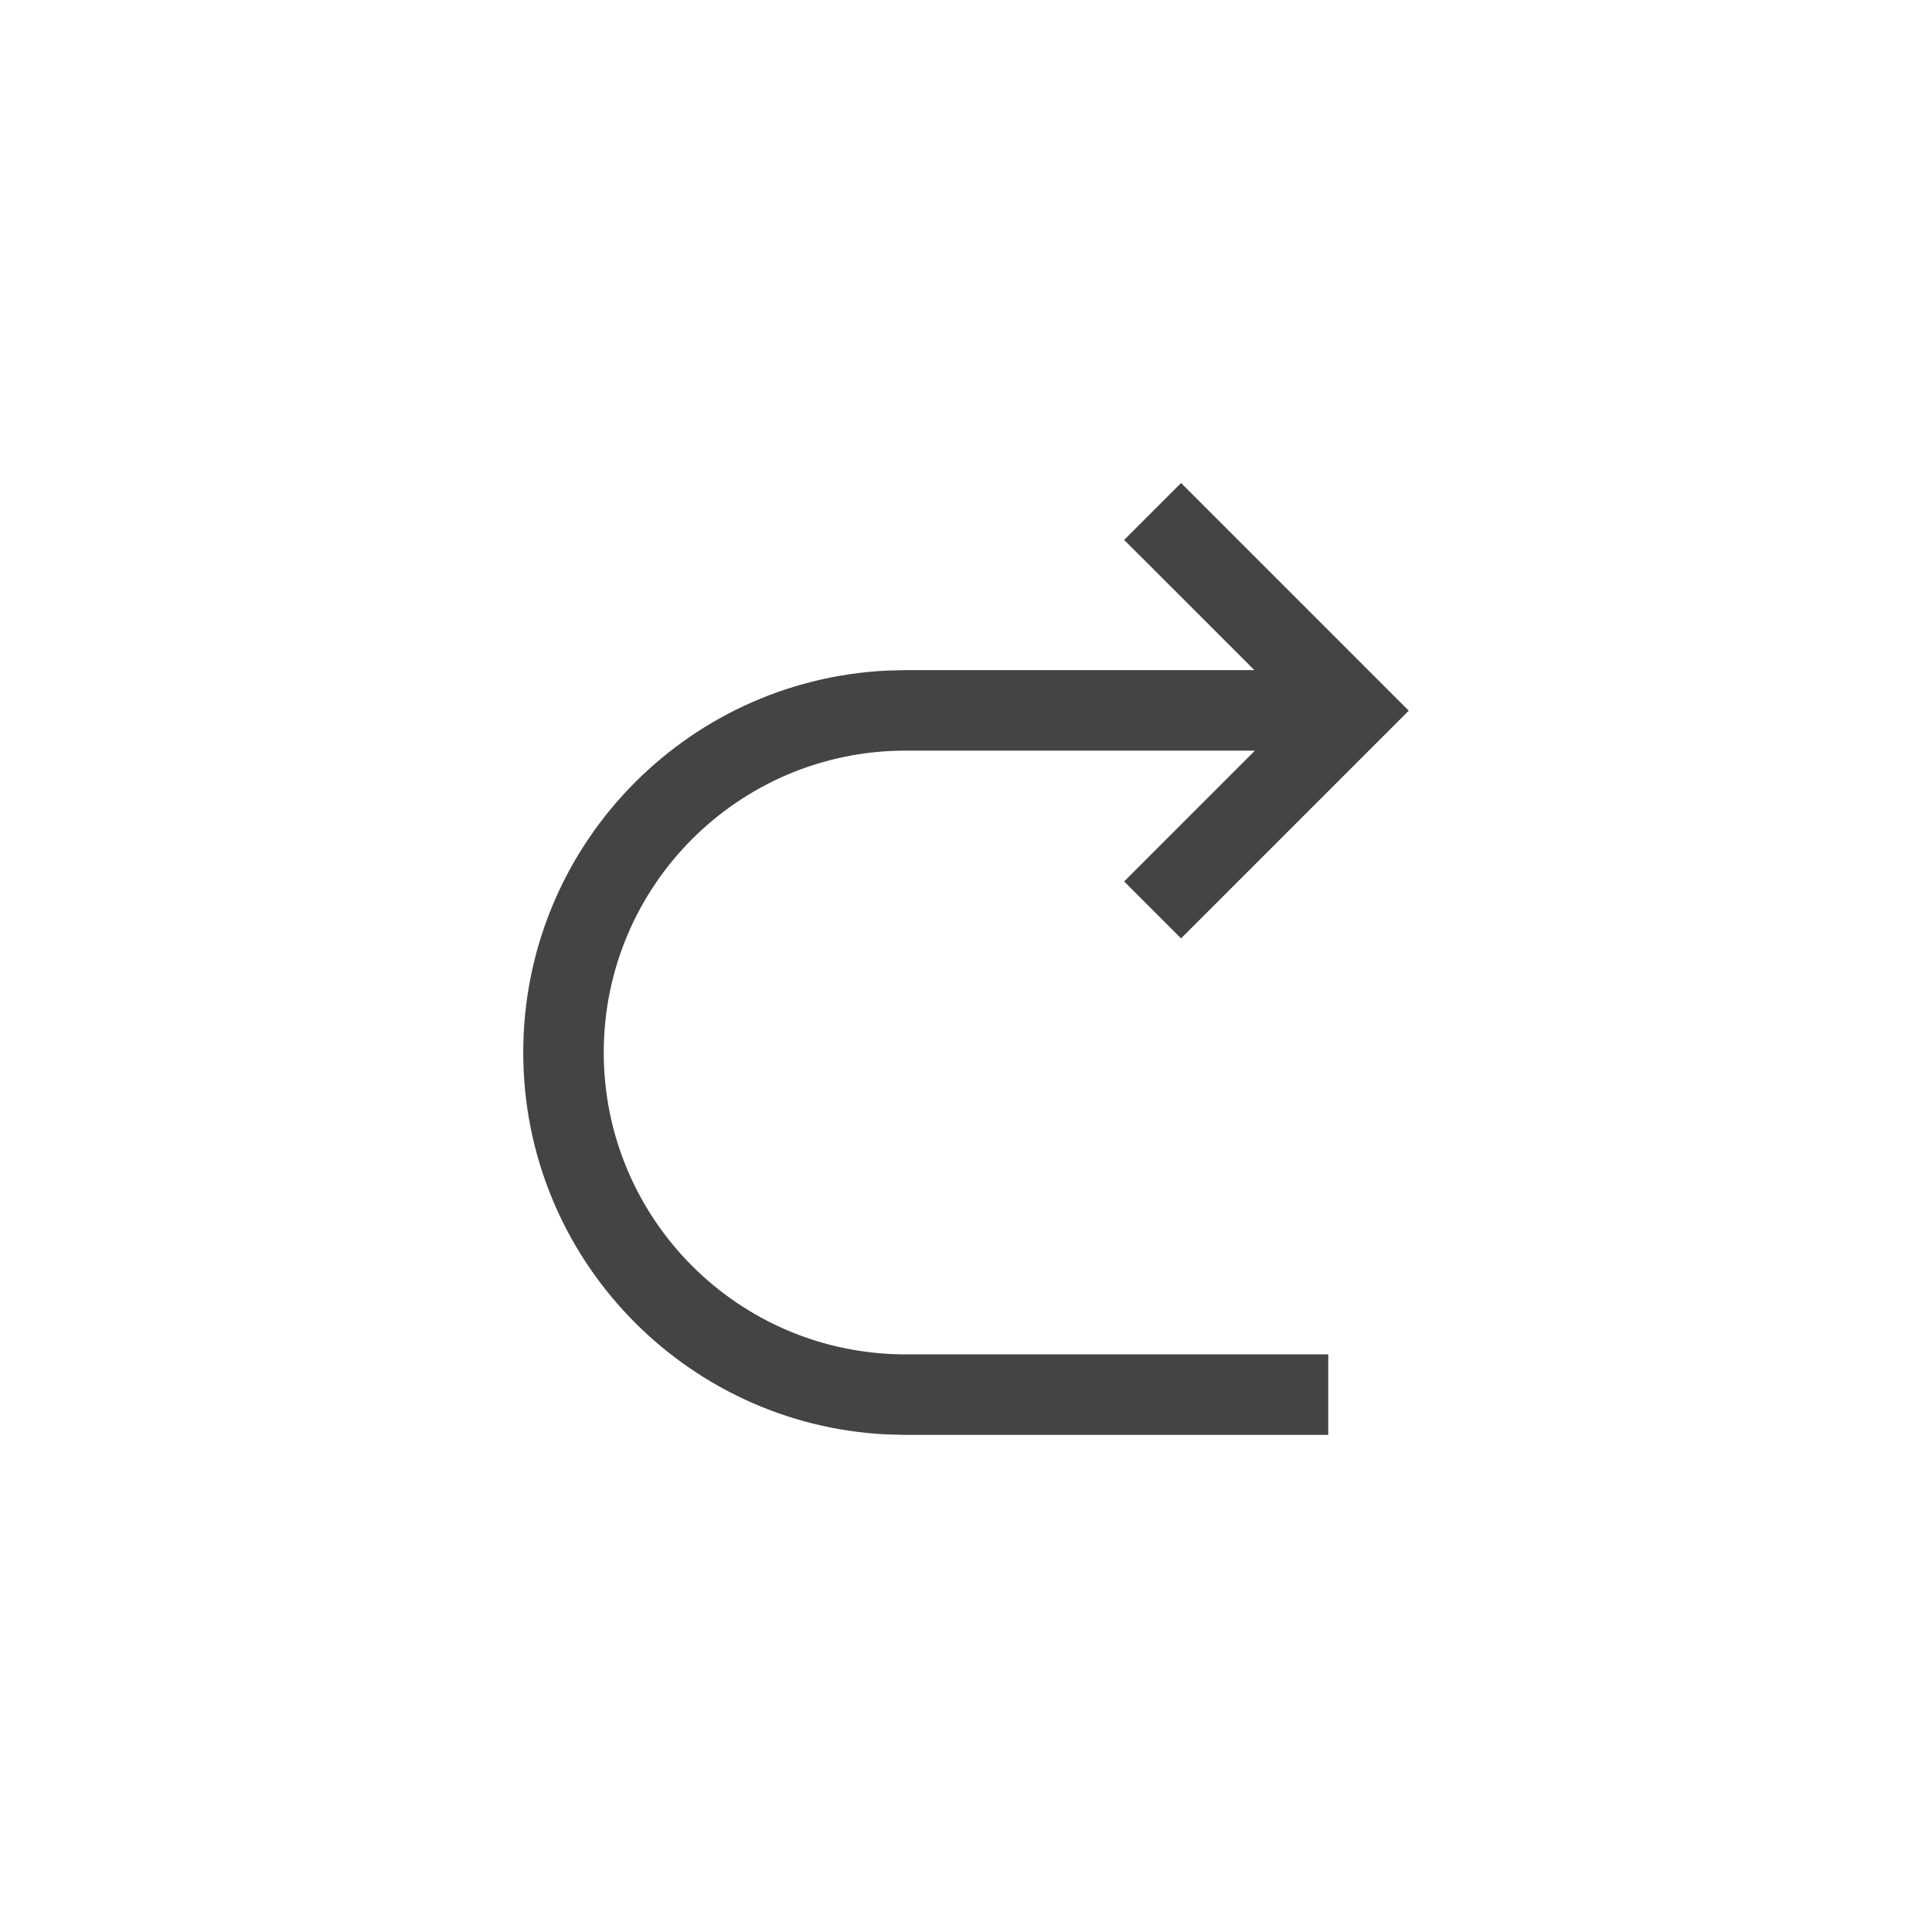 <?xml version="1.0" encoding="utf-8"?>
<svg width="48" height="48" viewBox="0 0 48 48" fill="#444" xmlns="http://www.w3.org/2000/svg">
<path d="M27.929 13.414L31.165 16.649H22.5L22.011 16.662C16.991 16.917 13 21.067 13 26.149C13 31.232 16.991 35.382 22.011 35.637L22.5 35.649H33V33.649H22.5C18.358 33.649 15 30.291 15 26.149C15 22.007 18.358 18.649 22.5 18.649H31.179L27.929 21.899L29.343 23.314L35 17.657L29.343 12L27.929 13.414Z" fill="#444"/>
</svg>
